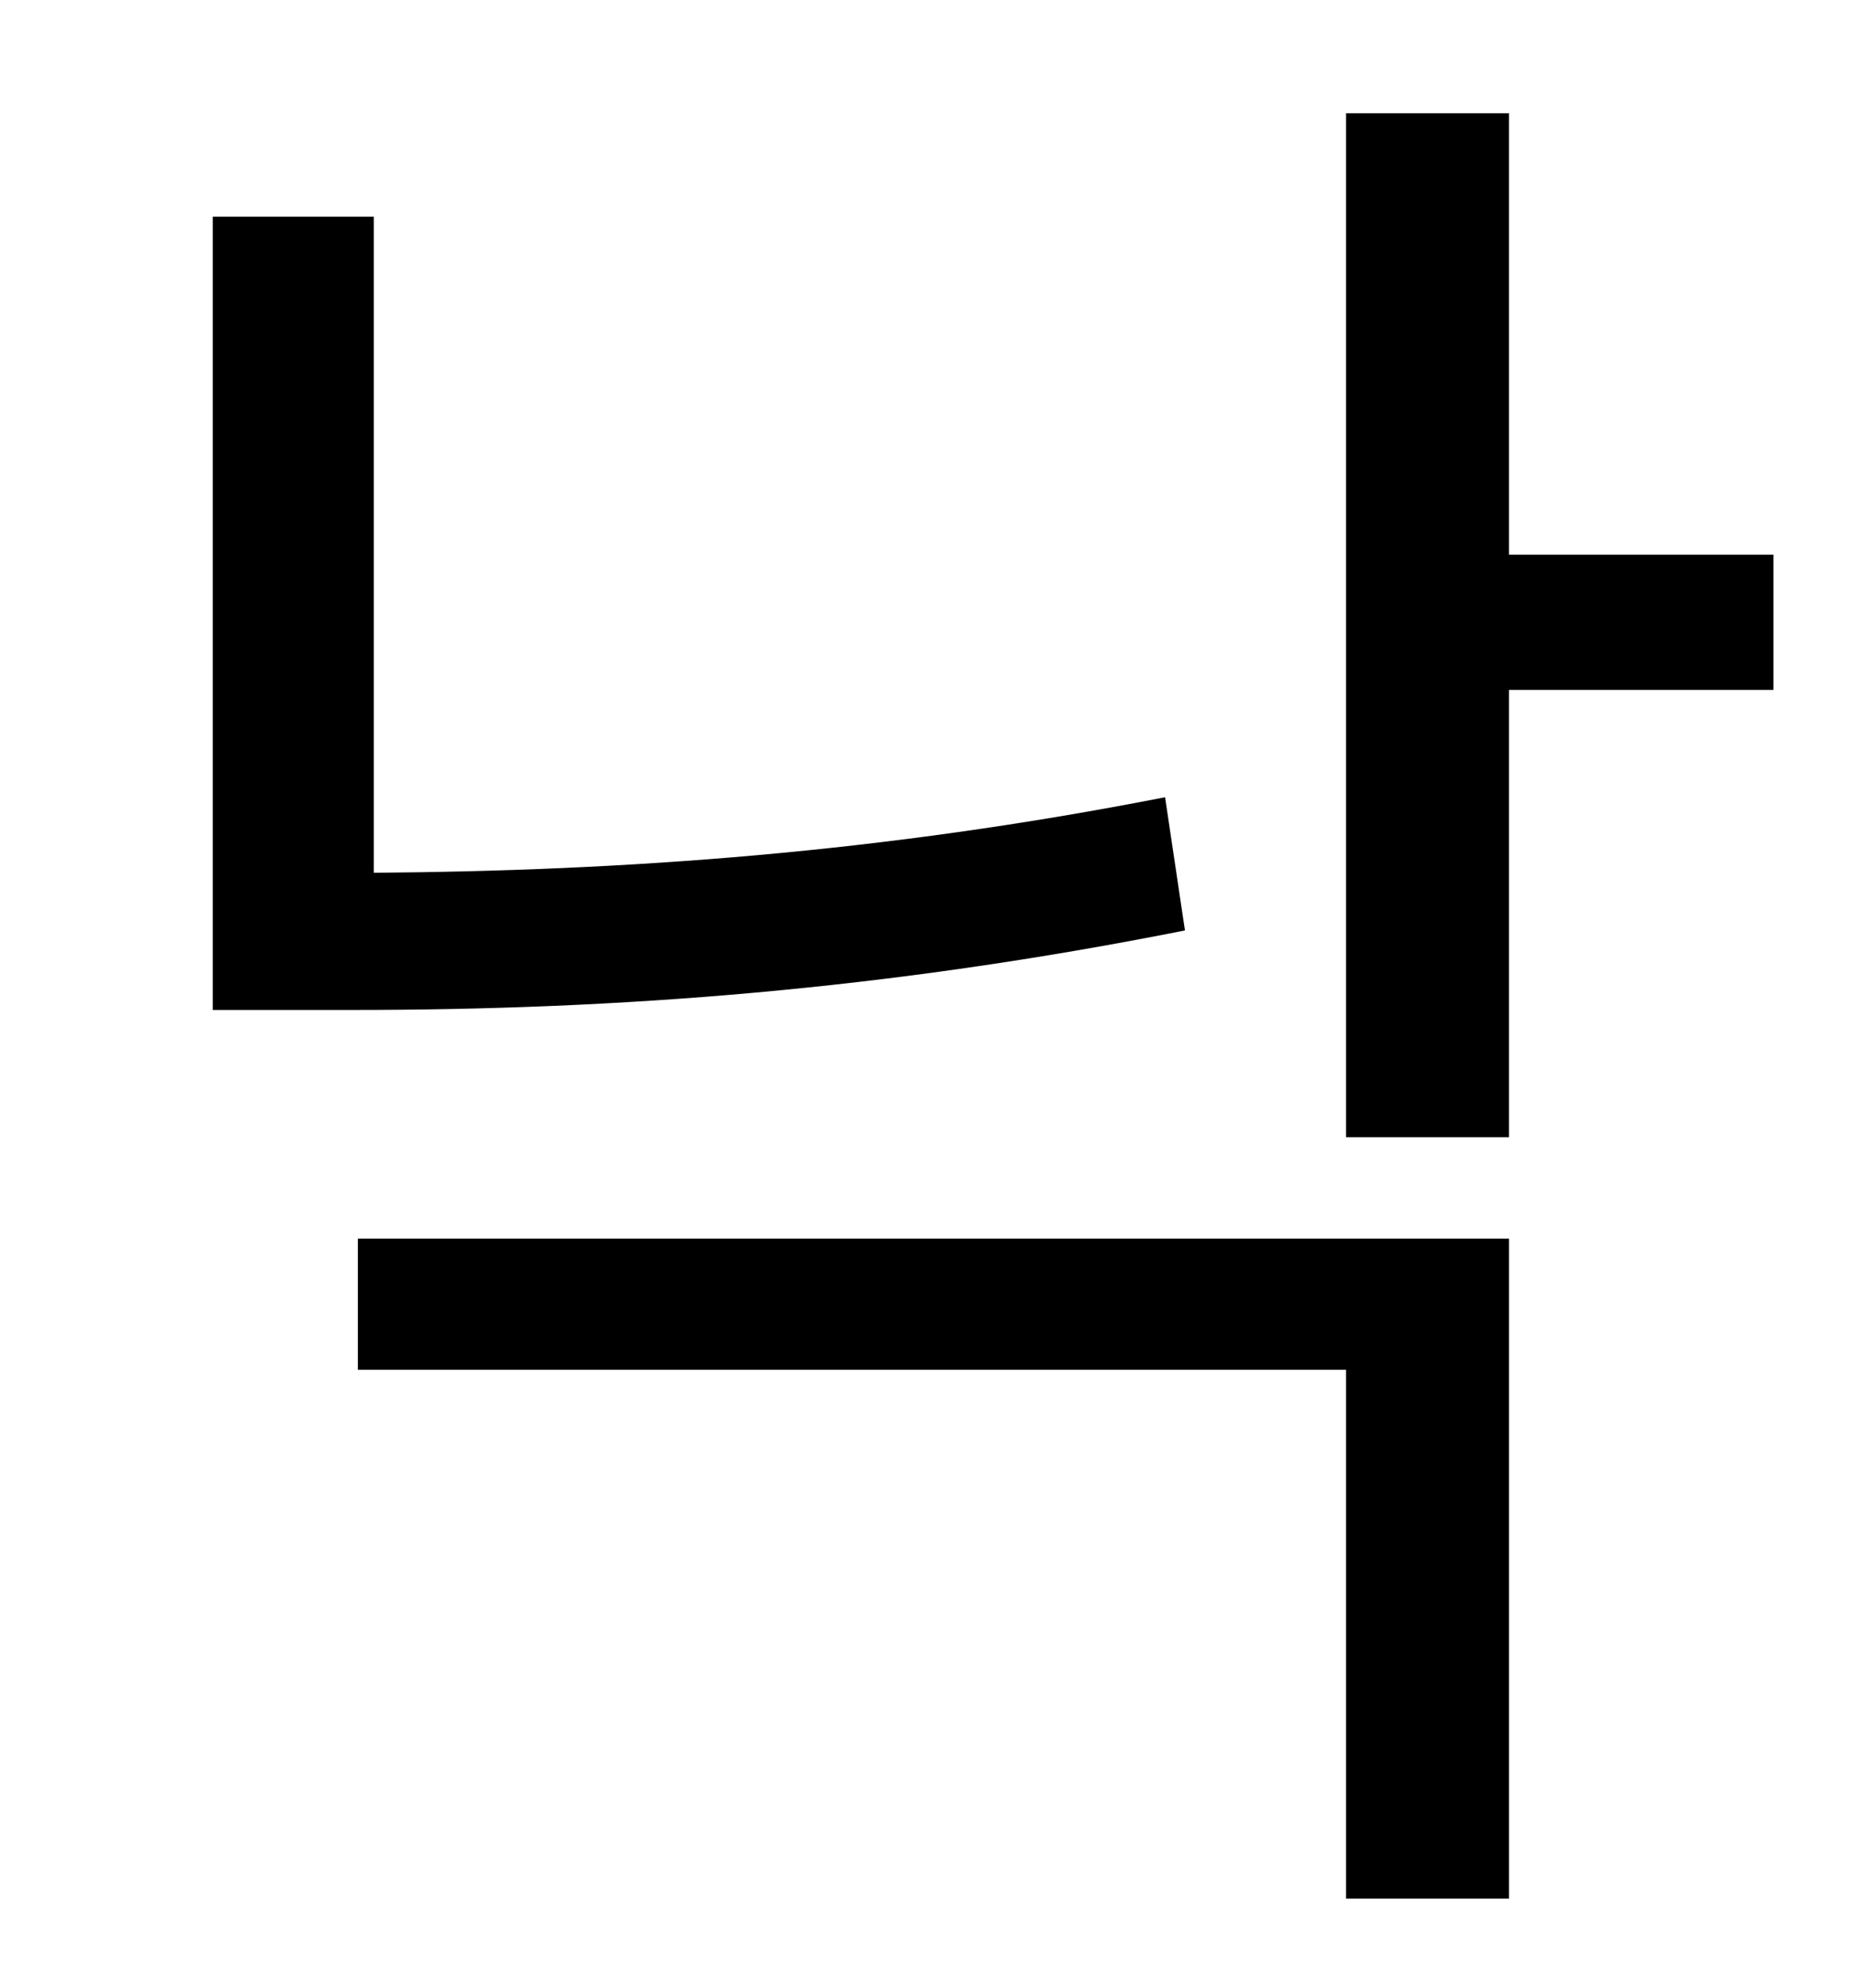 <?xml version="1.0" standalone="no"?>
<!DOCTYPE svg PUBLIC "-//W3C//DTD SVG 1.1//EN" "http://www.w3.org/Graphics/SVG/1.1/DTD/svg11.dtd" >
<svg xmlns="http://www.w3.org/2000/svg" xmlns:xlink="http://www.w3.org/1999/xlink" version="1.1" viewBox="-10 0 930 1000">
   <path fill="currentColor"
d="M576 401l10 67c-151 30 -285 40 -419 40h-70v-399h81v330c127 -1 255 -10 398 -38zM170 689v-66h579v332h-82v-266h-497zM882 279v68h-133v225h-82v-515h82v222h133z" />
</svg>
